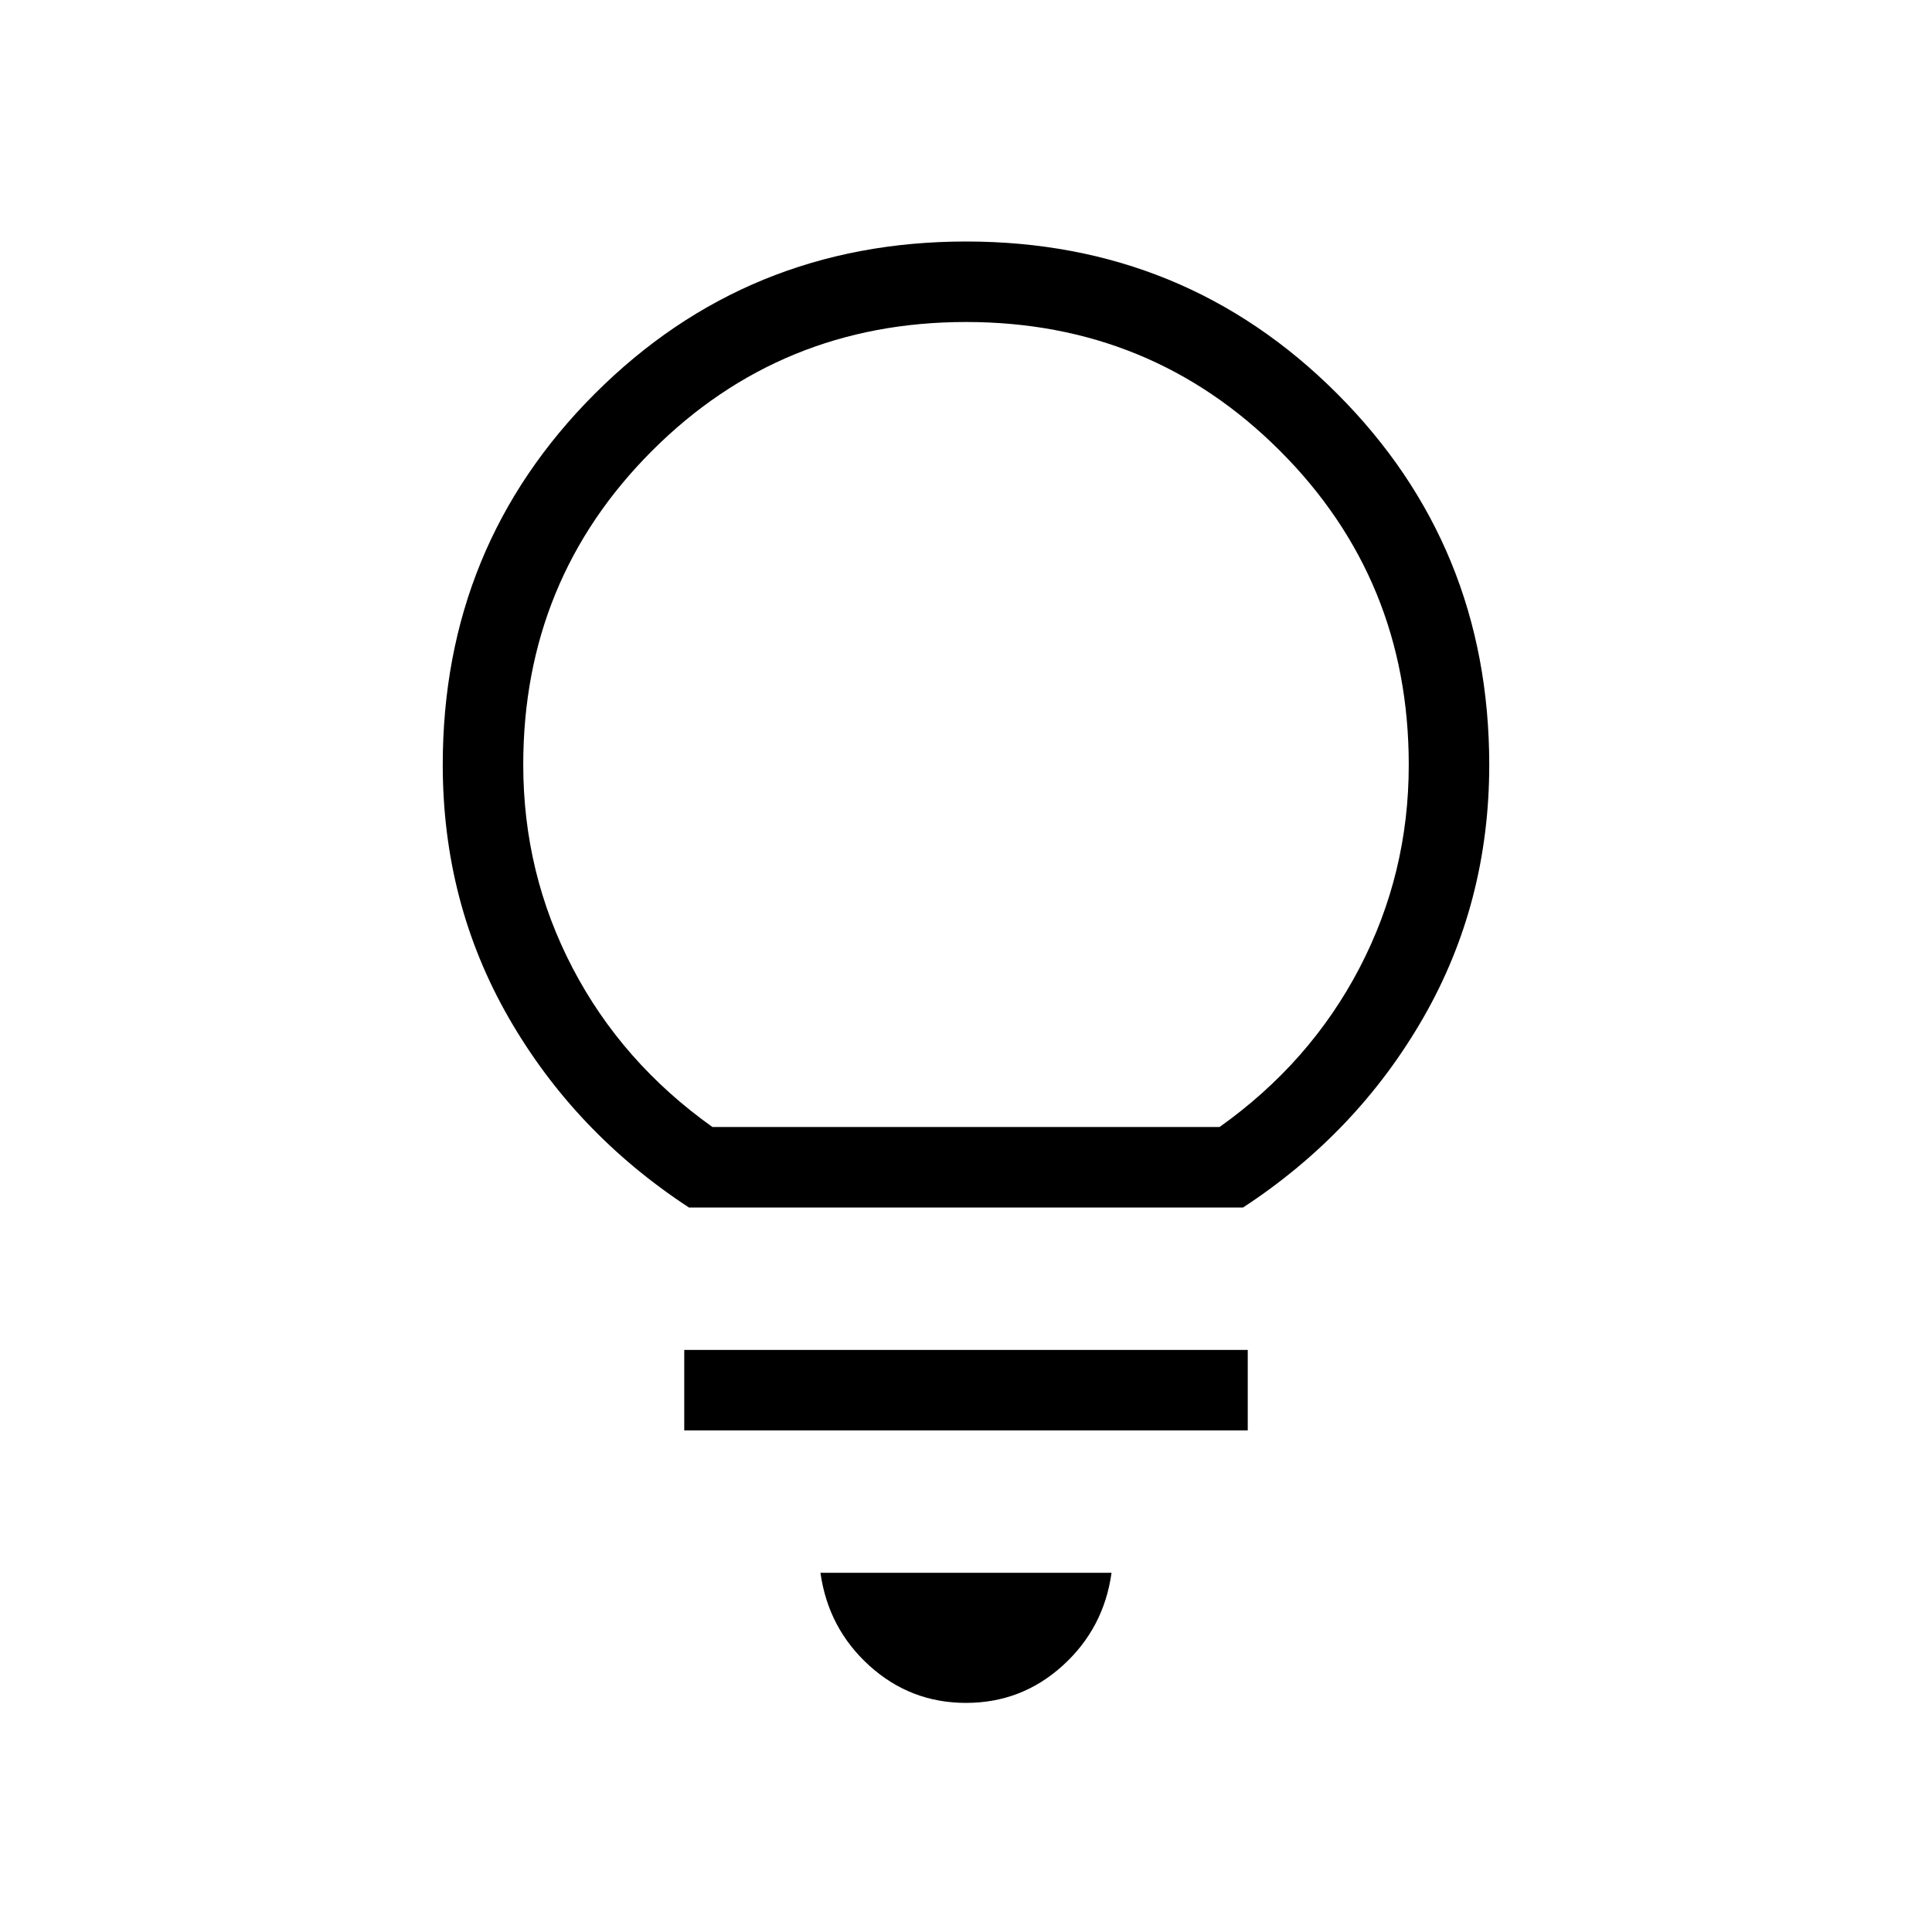 <svg xmlns="http://www.w3.org/2000/svg" width="1em" height="1em" viewBox="0 0 24 24">
    <path fill="currentColor" d="M12 21.154q-.69 0-1.201-.463q-.51-.462-.607-1.153h3.616q-.096.69-.607 1.153q-.51.463-1.201.463m-3.5-3.385v-1h7v1zM8.558 15q-1.418-.929-2.238-2.356Q5.5 11.217 5.5 9.5q0-2.721 1.89-4.61T12 3q2.721 0 4.61 1.89T18.5 9.5q0 1.717-.82 3.144T15.442 15zm.292-1h6.3q1.125-.8 1.738-1.975T17.5 9.5q0-2.3-1.6-3.9T12 4Q9.7 4 8.1 5.6T6.5 9.5q0 1.35.613 2.525T8.85 14M12 14" />
</svg>